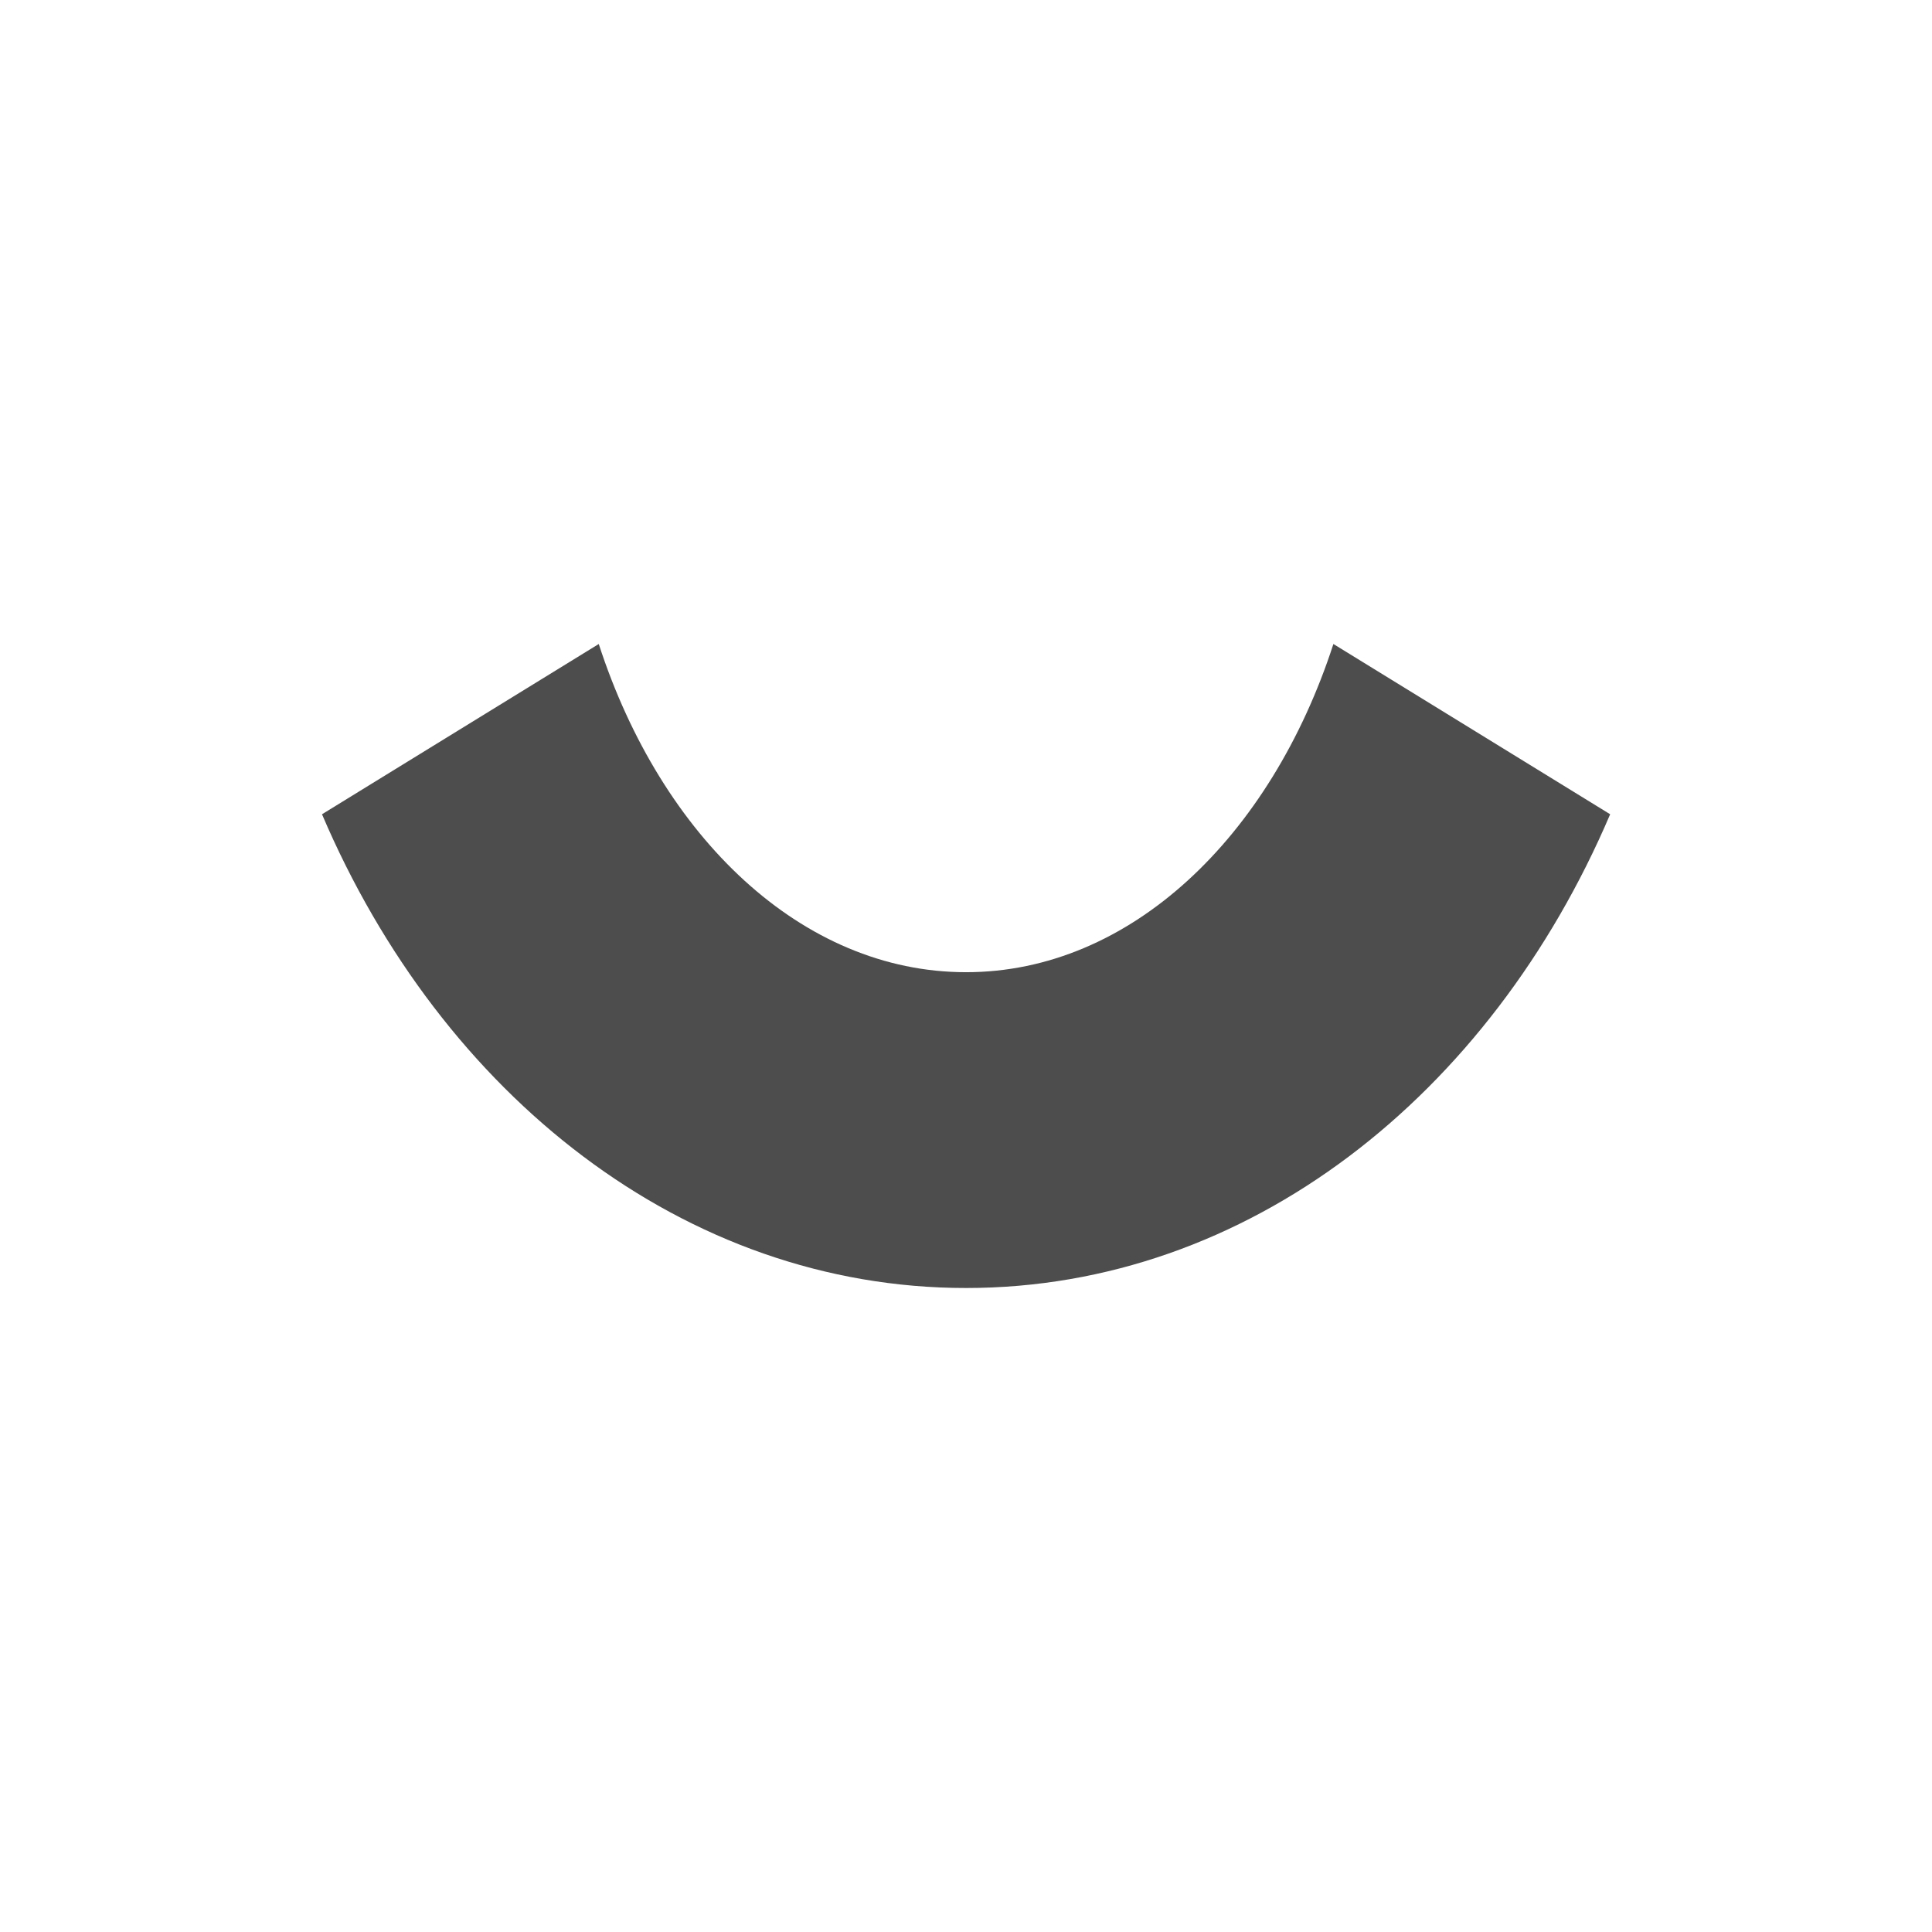 <svg xmlns="http://www.w3.org/2000/svg" viewBox="0 0 24 24"><path d="m11 1045.36c-3.497 0-6.51-2.392-8-5.885l3.438-2.115c.779 2.4 2.525 4.077 4.563 4.077 2.037 0 3.783-1.677 4.563-4.077l3.438 2.115c-1.49 3.493-4.503 5.885-8 5.885" fill="#4d4d4d" fill-rule="evenodd" color="#000" transform="translate(1-1029.36)"/></svg>